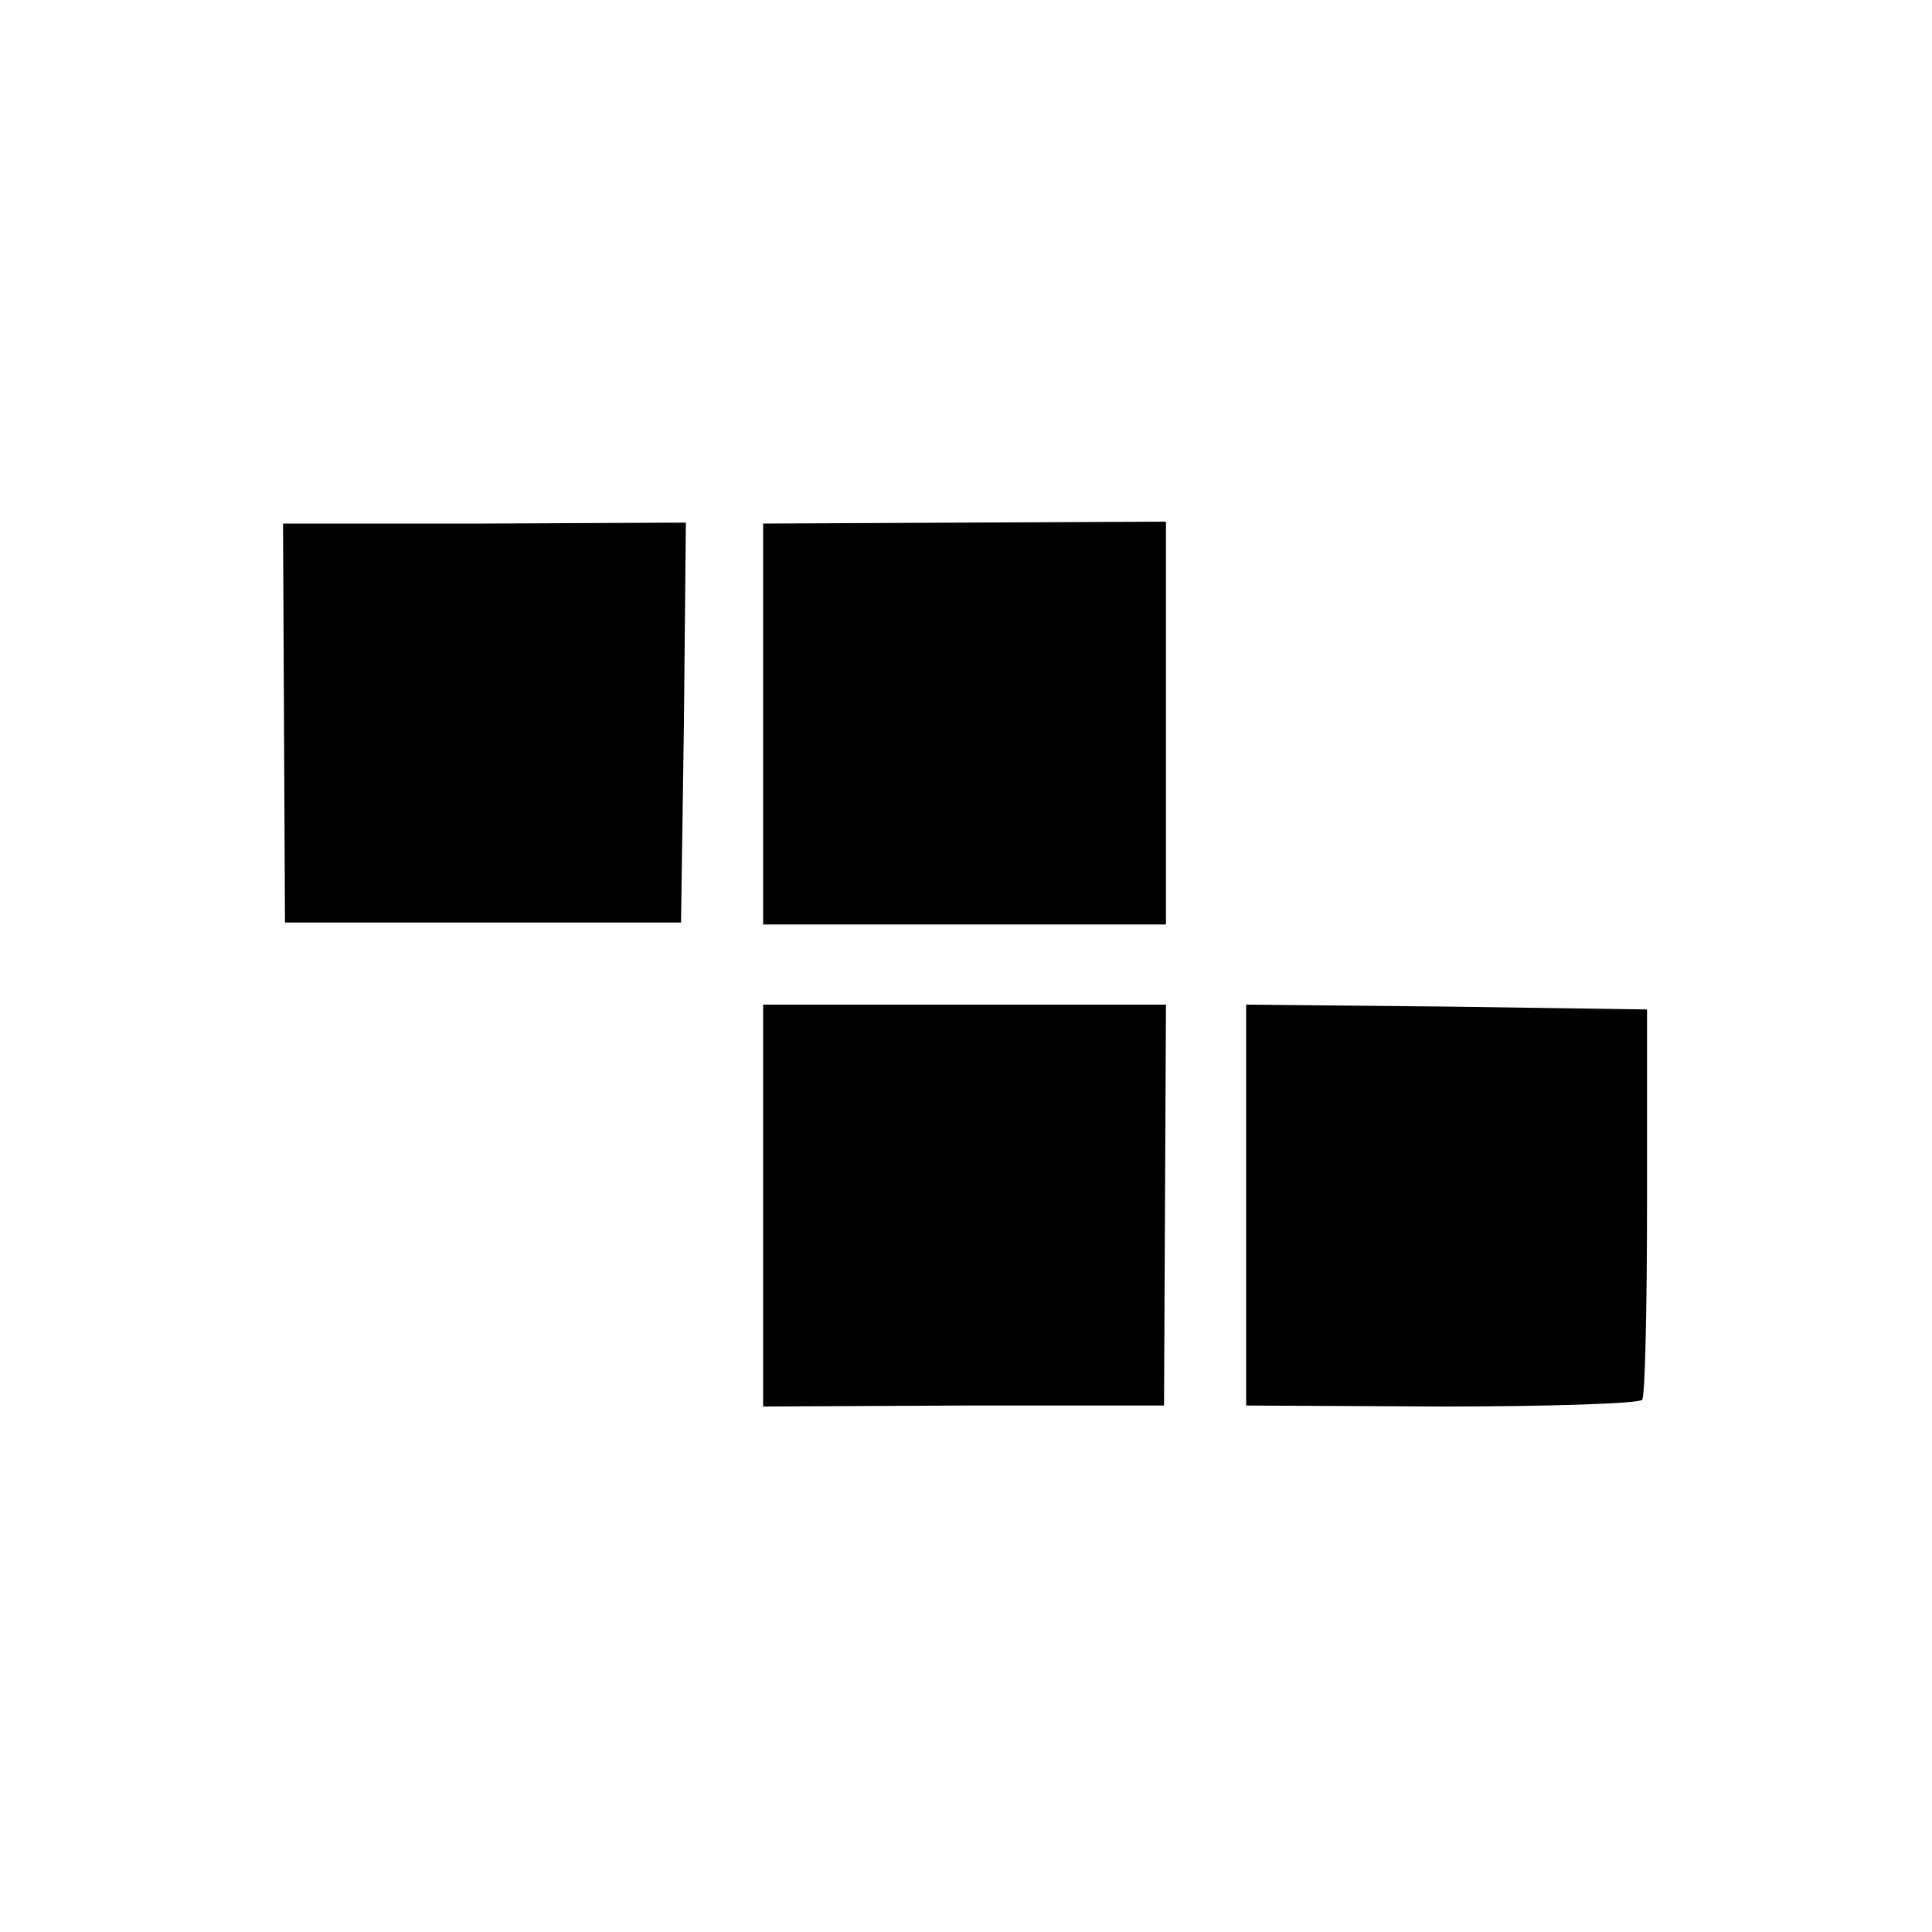 <?xml version="1.0" standalone="no"?>
<!DOCTYPE svg PUBLIC "-//W3C//DTD SVG 20010904//EN"
 "http://www.w3.org/TR/2001/REC-SVG-20010904/DTD/svg10.dtd">
<svg version="1.0" xmlns="http://www.w3.org/2000/svg"
 width="200pt" height="200pt" viewBox="0 0 200 200"
 preserveAspectRatio="xMidYMid meet">
<g transform="translate(0,200) scale(0.1,-0.1)"
fill="#000000" stroke="none">
<path d="M294 1251 l1 -206 205 0 205 0 3 207 2 207 -208 -1 -209 0 1 -207z"/>
<path d="M790 1251 l0 -208 208 0 209 0 0 208 0 209 -209 -1 -208 -1 0 -207z"/>
<path d="M790 752 l0 -208 208 1 207 0 1 208 1 207 -208 0 -209 0 0 -208z"/>
<path d="M1290 753 l0 -208 203 -1 c111 0 204 3 207 7 3 4 5 97 5 206 l0 198
-208 3 -207 2 0 -207z"/>
</g>
</svg>
